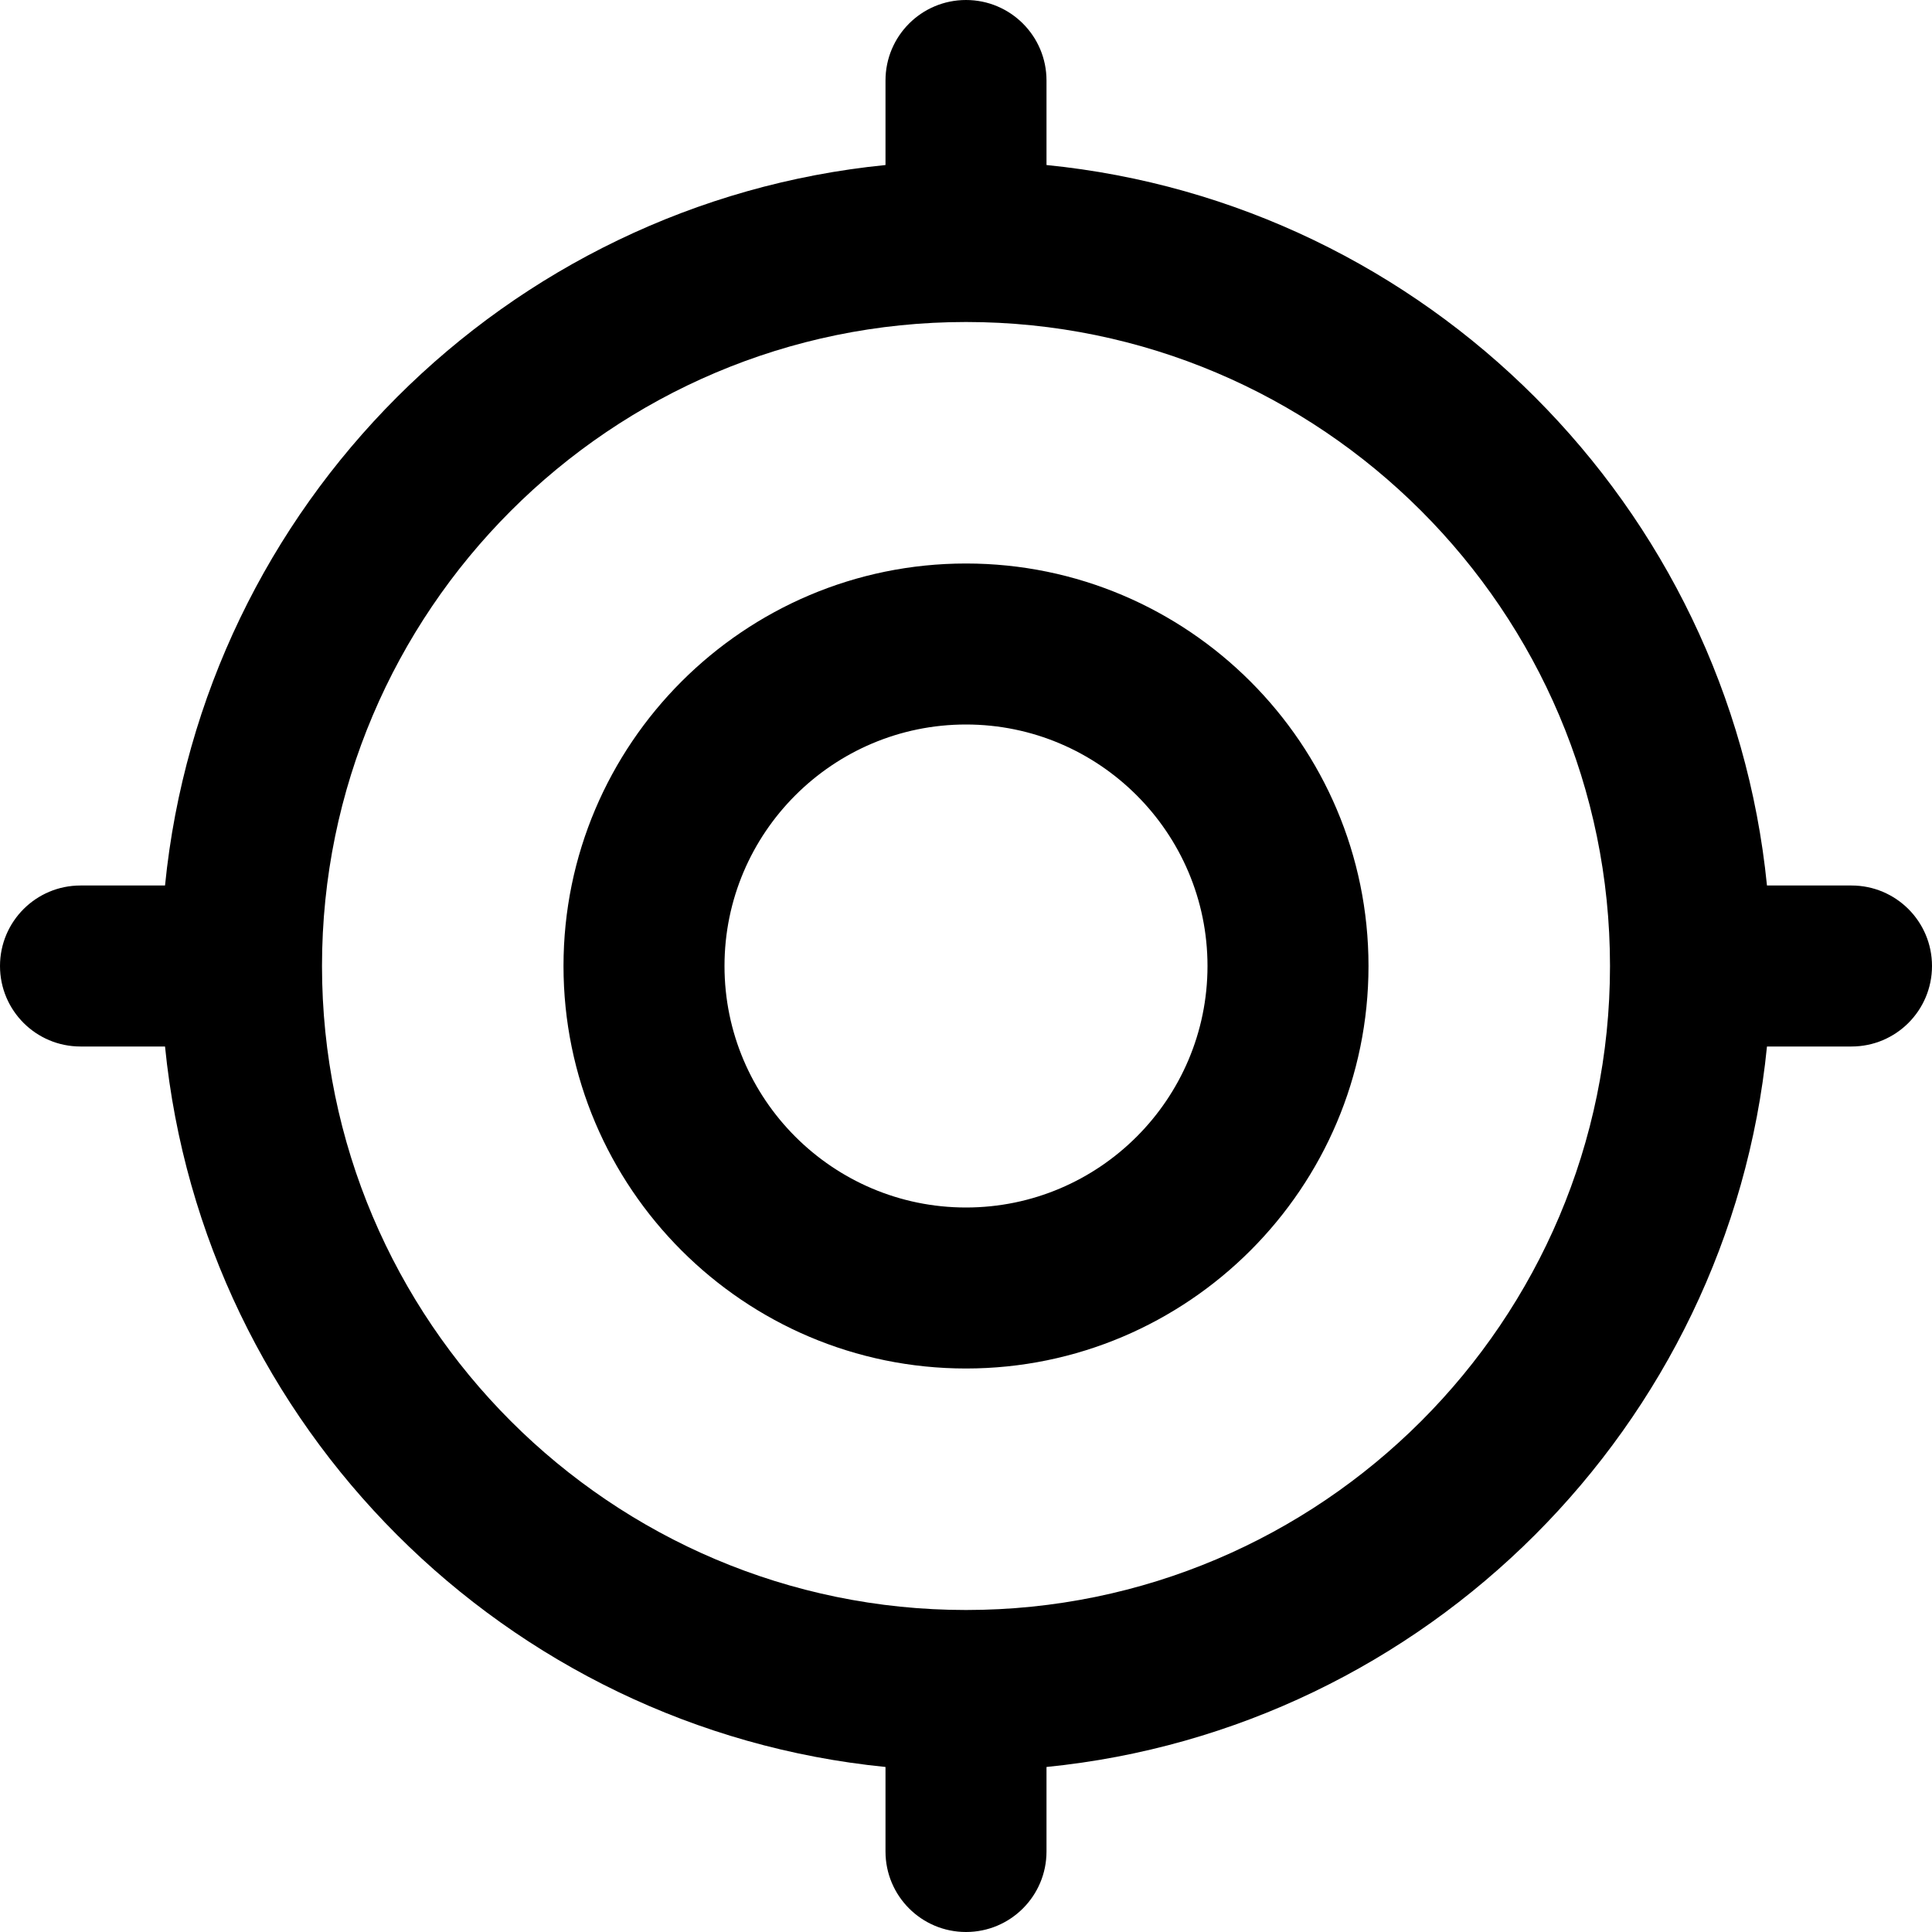 <svg width="24" height="24" viewBox="0 0 24 24" fill="none" xmlns="http://www.w3.org/2000/svg">
<g clip-path="url(#clip0_21_1182)">
<path d="M12 7C9.243 7 7 9.243 7 12C7 14.757 9.243 17 12 17C14.757 17 17 14.757 17 12C17 9.243 14.757 7 12 7ZM12 15C10.346 15 9 13.654 9 12C9 10.346 10.346 9 12 9C13.654 9 15 10.346 15 12C15 13.654 13.654 15 12 15ZM23 11H21.95C21.479 6.283 17.717 2.52 13 2.05V1C13 0.447 12.552 0 12 0C11.448 0 11 0.447 11 1V2.05C6.283 2.52 2.52 6.283 2.05 11H1C0.448 11 0 11.447 0 12C0 12.553 0.448 13 1 13H2.05C2.521 17.717 6.283 21.48 11 21.95V23C11 23.553 11.448 24 12 24C12.552 24 13 23.553 13 23V21.95C17.717 21.479 21.48 17.717 21.95 13H23C23.552 13 24 12.553 24 12C24 11.447 23.552 11 23 11ZM12 20C7.589 20 4 16.411 4 12C4 7.589 7.589 4 12 4C16.411 4 20 7.589 20 12C20 16.411 16.411 20 12 20Z" fill="currentColor"/>
</g>
<defs>
<clipPath id="clip0_21_1182">
<rect width="24" height="24" fill="white"/>
</clipPath>
</defs>
</svg>

